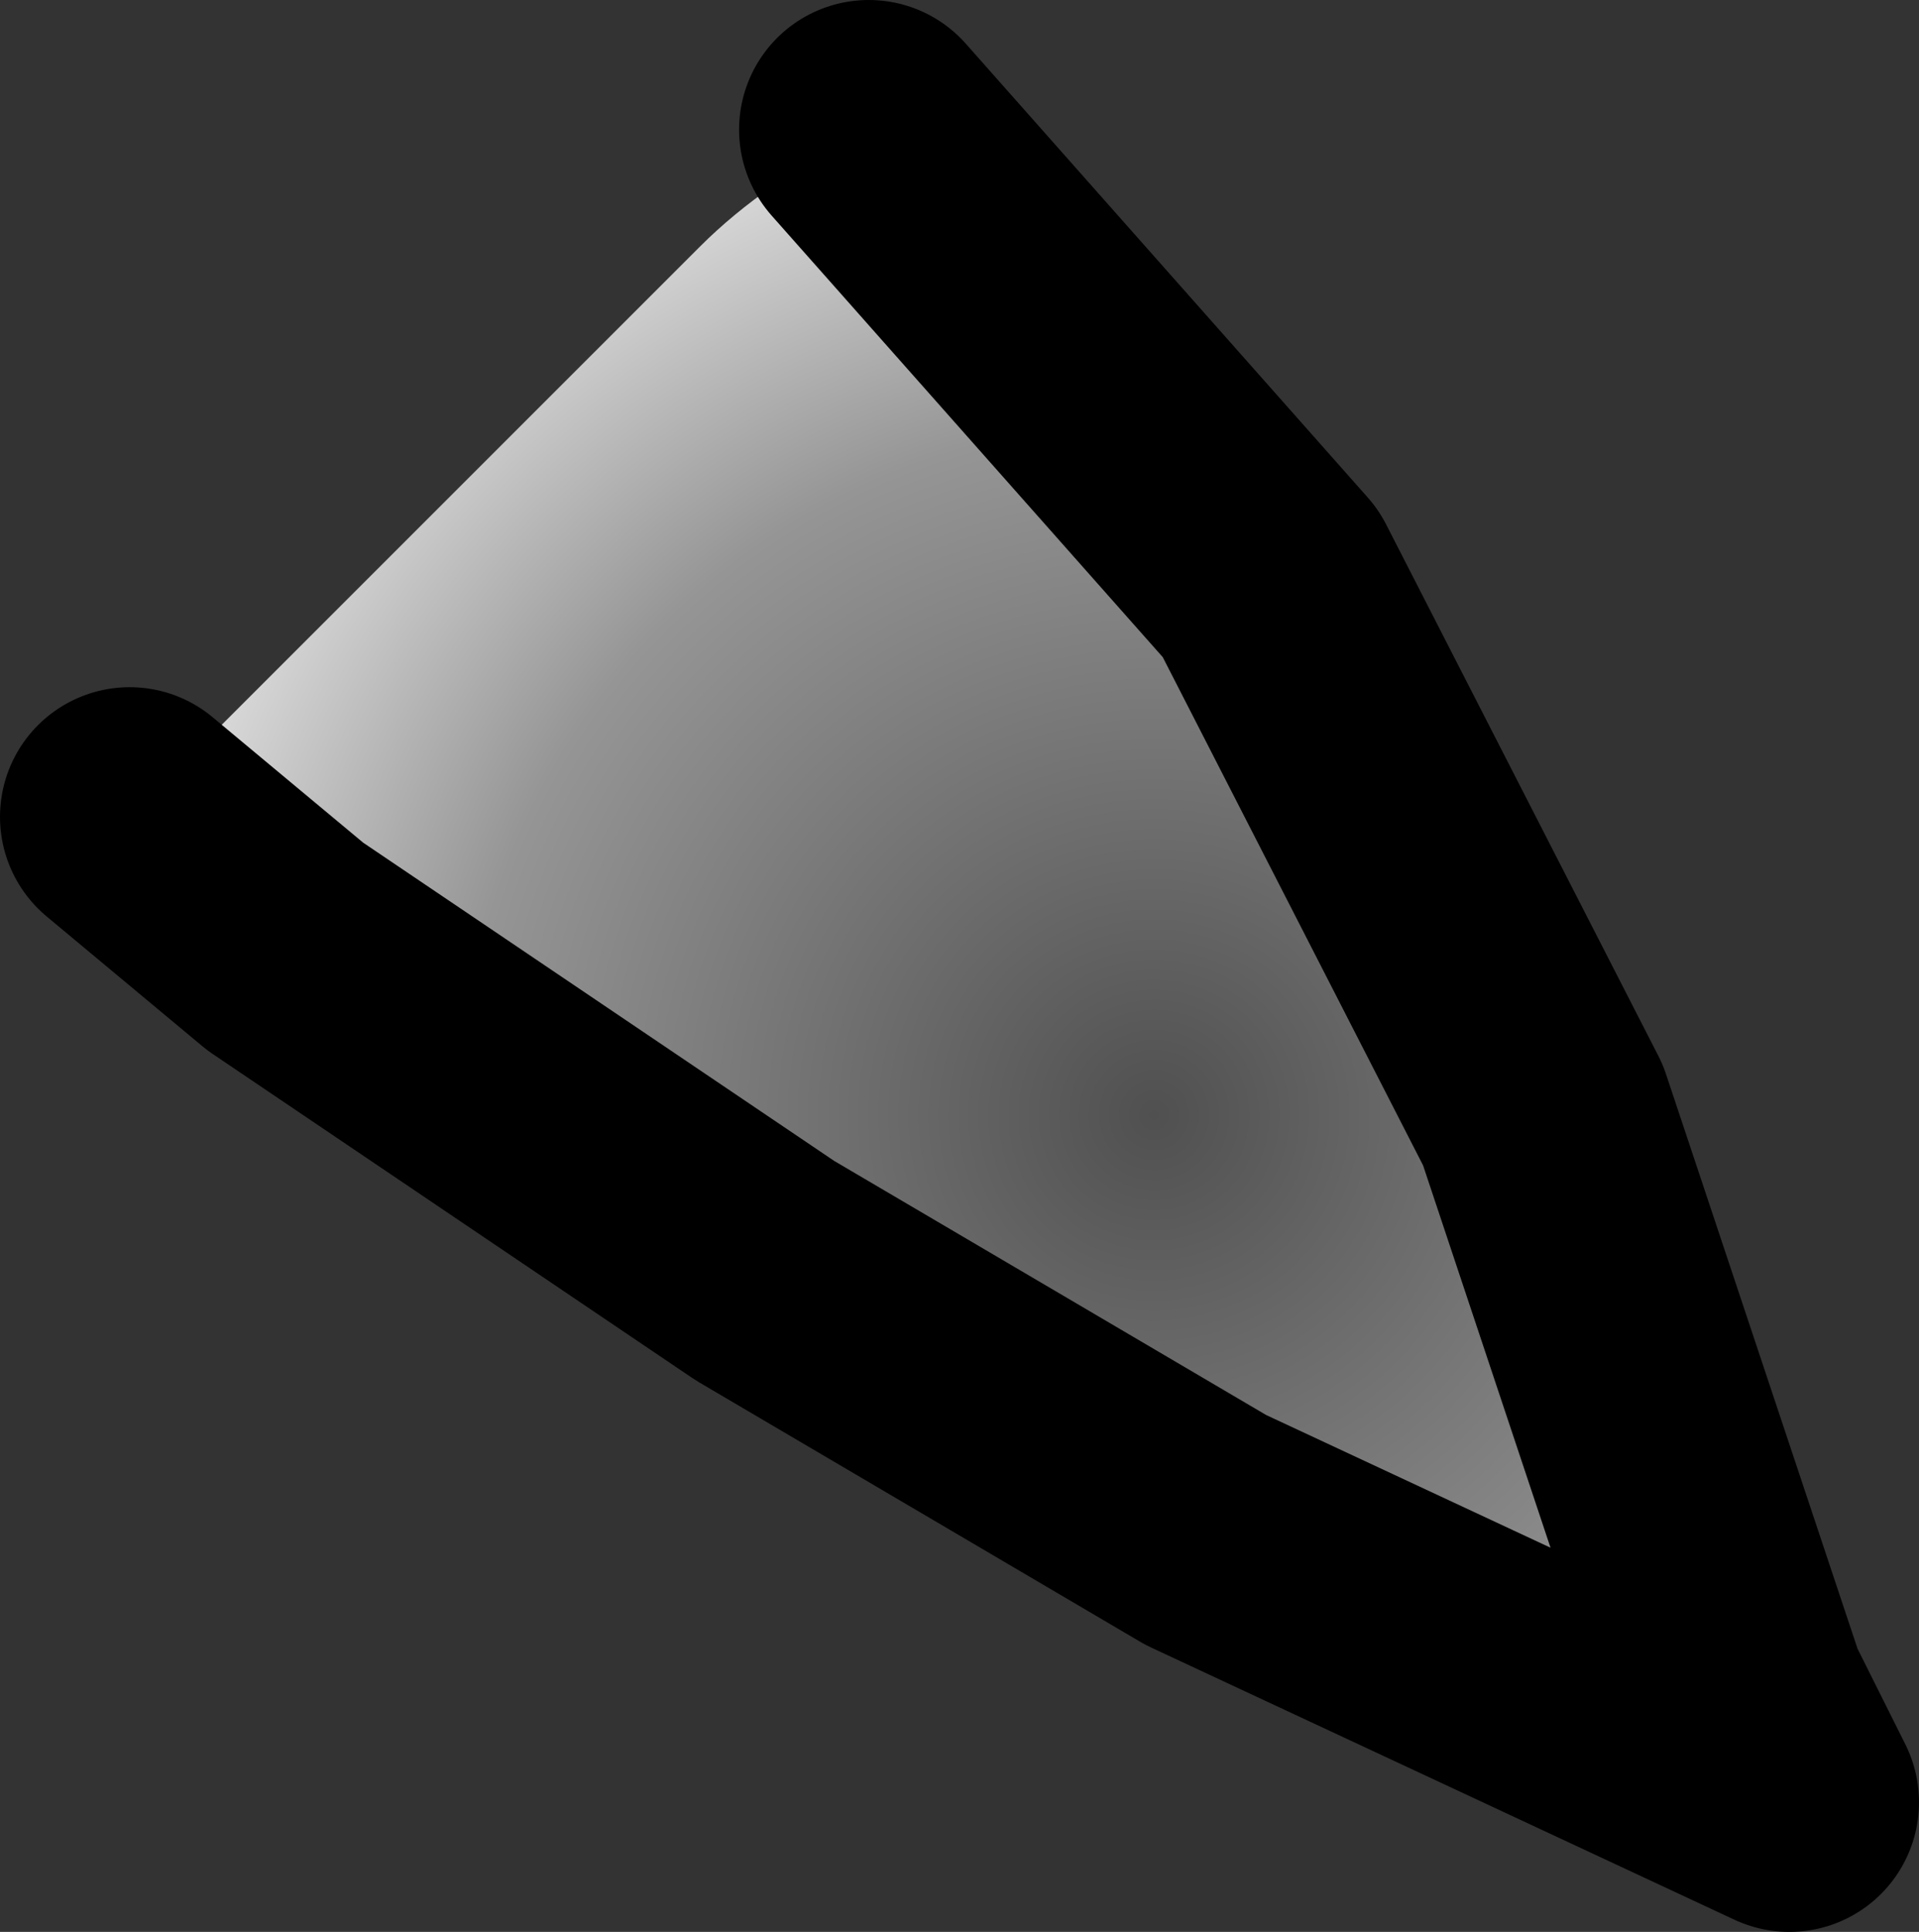 <?xml version="1.0" encoding="UTF-8" standalone="no"?>
<svg xmlns:xlink="http://www.w3.org/1999/xlink" height="7.45px" width="7.4px" xmlns="http://www.w3.org/2000/svg">
  <rect width="100%" height="100%" fill="#333333" stroke="none"/>
  <g transform="matrix(1.0, 0.0, 0.0, 1.0, -11.95, -9.35)">
    <path d="M15.3 9.85 L16.85 11.6 17.9 13.65 18.65 15.9 18.85 16.3 16.6 15.25 14.9 14.25 13.05 13.0 12.45 12.5 14.65 10.3 Q14.9 10.05 15.3 9.85" fill="url(#gradient0)" fill-rule="evenodd" stroke="none"/>
    <path d="M15.3 9.85 L16.85 11.6 17.9 13.65 18.65 15.9 18.85 16.3 16.6 15.25 14.9 14.25 13.05 13.0 12.45 12.5" fill="none" stroke="#000000" stroke-linecap="round" stroke-linejoin="round" stroke-width="1.0"/>
  </g>
  <defs>
    <radialGradient cx="0" cy="0" gradientTransform="matrix(-0.004, 0.004, -0.004, -0.004, 16.4, 13.65)" gradientUnits="userSpaceOnUse" id="gradient0" r="819.2" spreadMethod="pad">
      <stop offset="0.0" stop-color="#505050"/>
      <stop offset="0.576" stop-color="#959595"/>
      <stop offset="1.0" stop-color="#ffffff"/>
    </radialGradient>
  </defs>
</svg>
